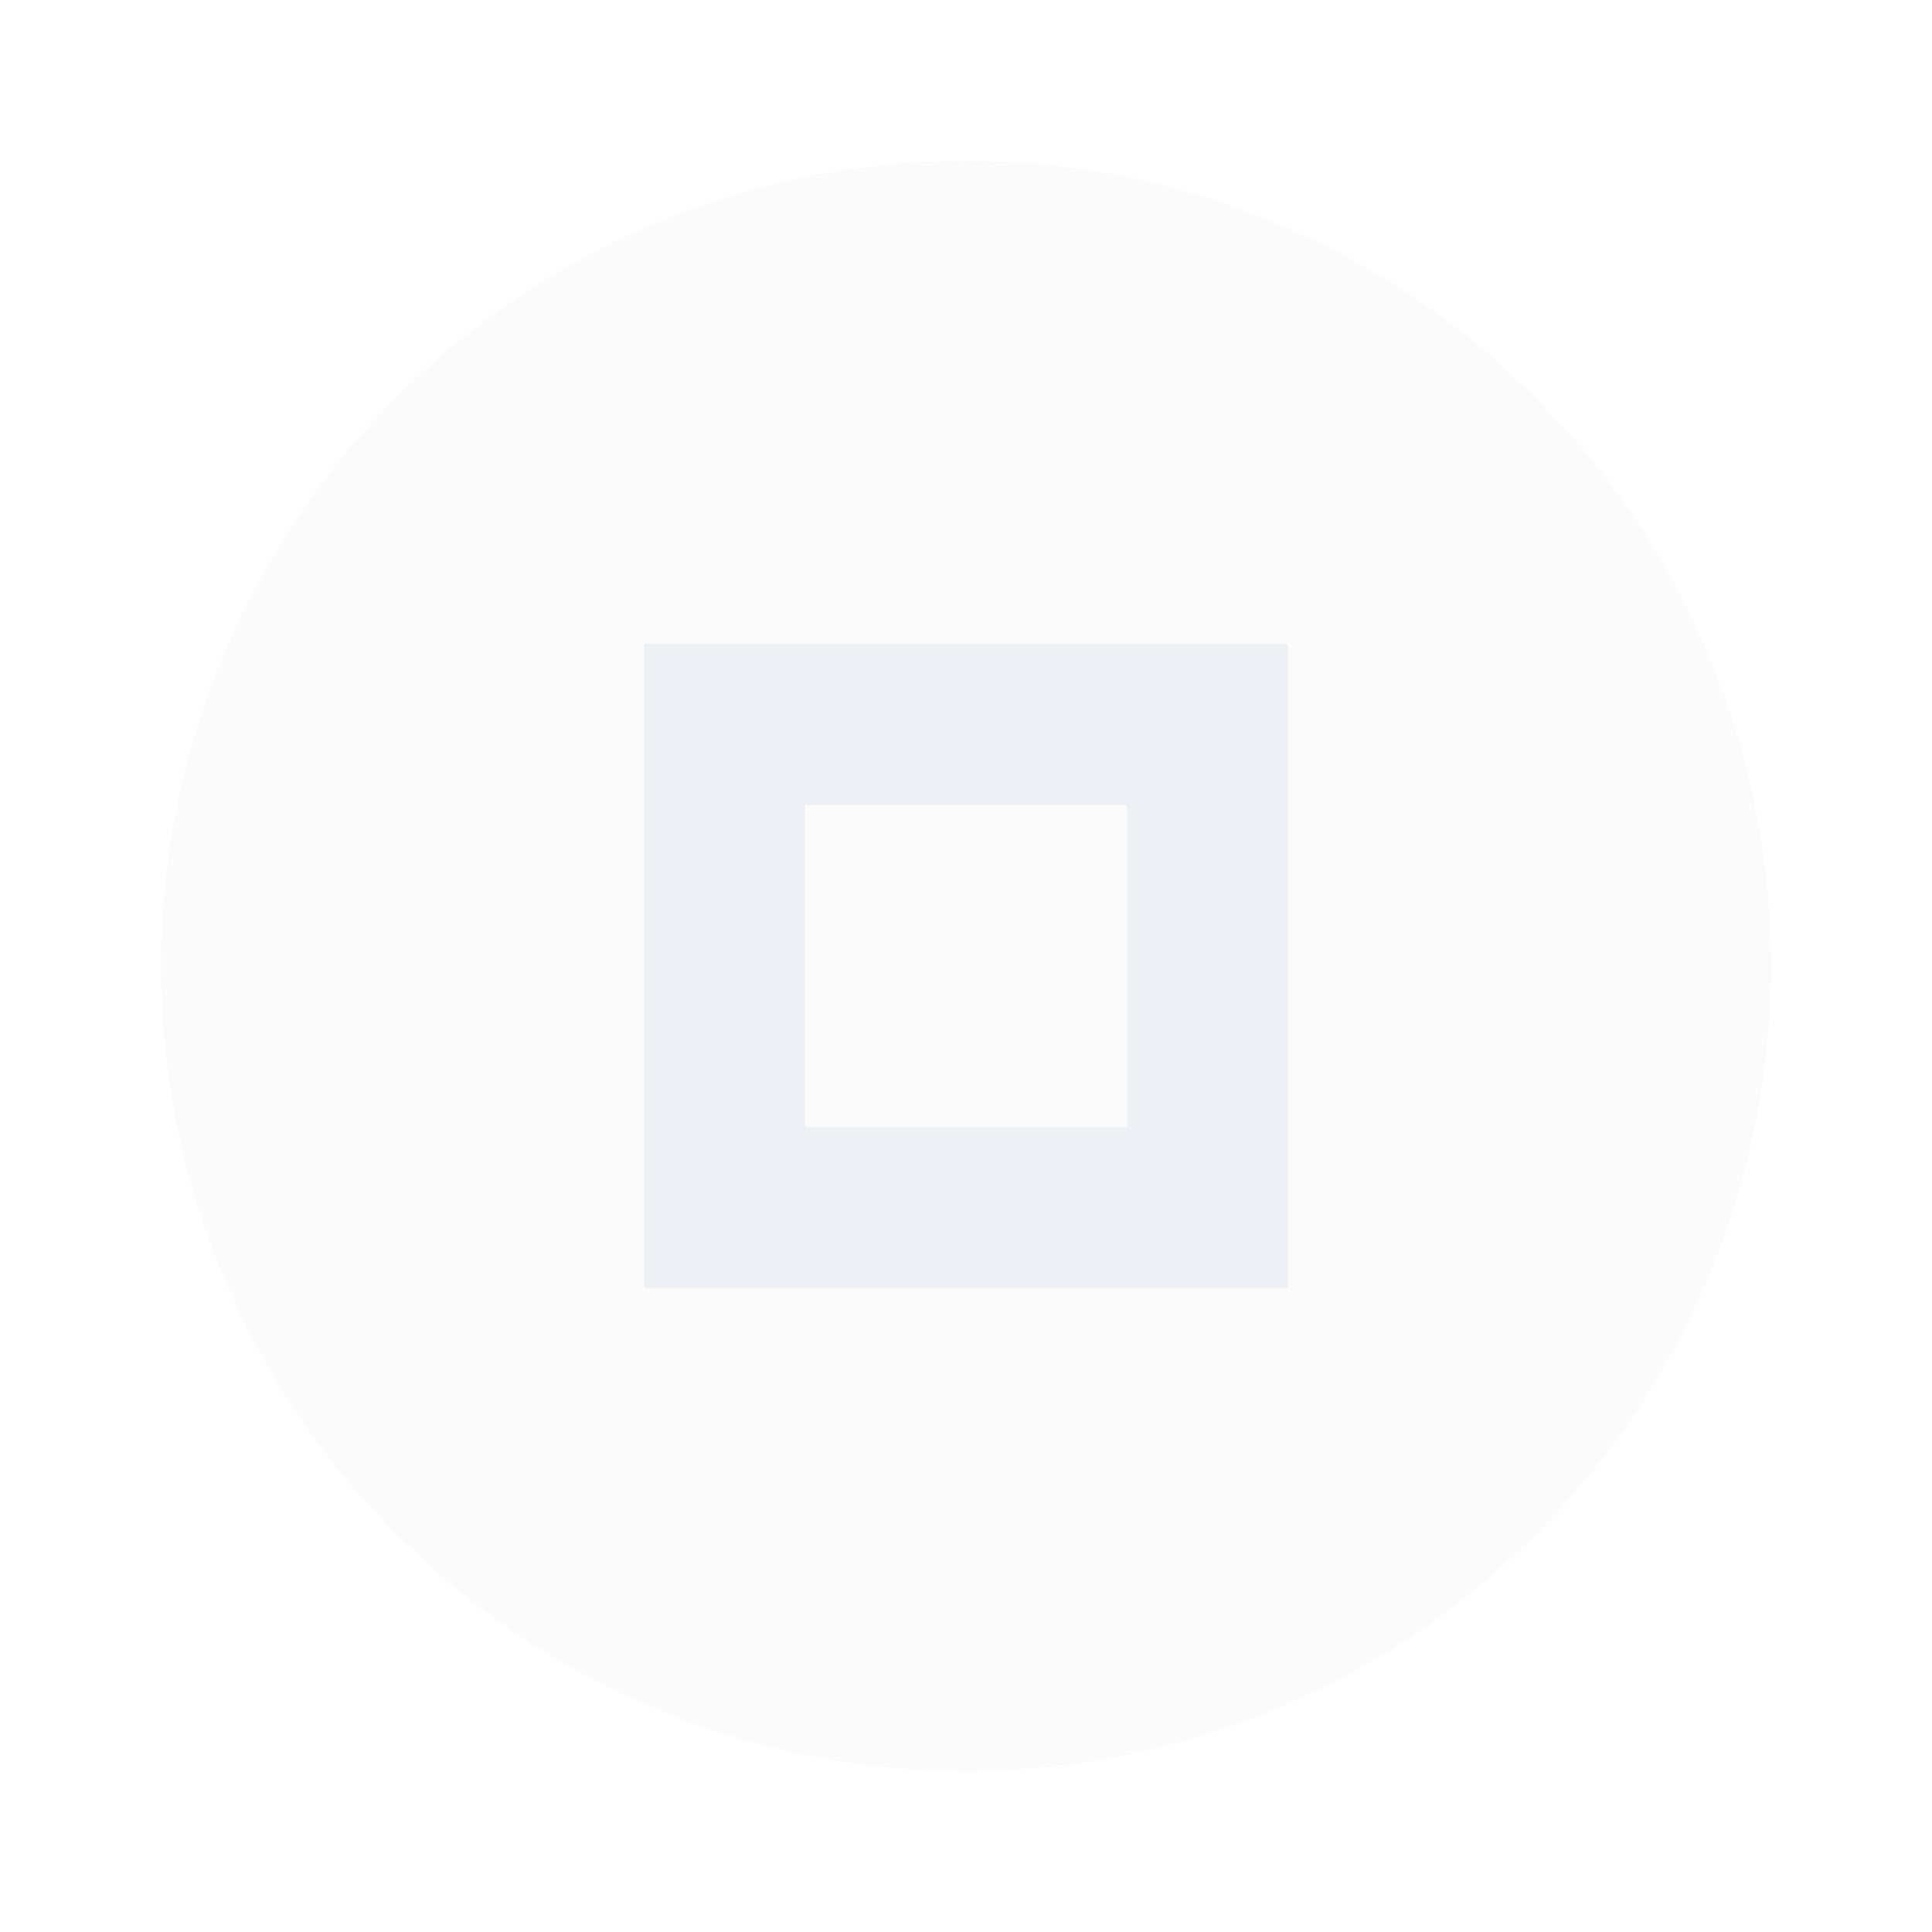 <svg xmlns="http://www.w3.org/2000/svg" width="24" height="24" viewBox="0 0 24 24" fill="#e5e9f0" opacity="0.7">
  <circle cx="12" cy="12" r="10" opacity="0.24"/>
  <path d="m8 8v8h8v-8h-8zm2 2h4v4h-4v-4z"/>
</svg>
